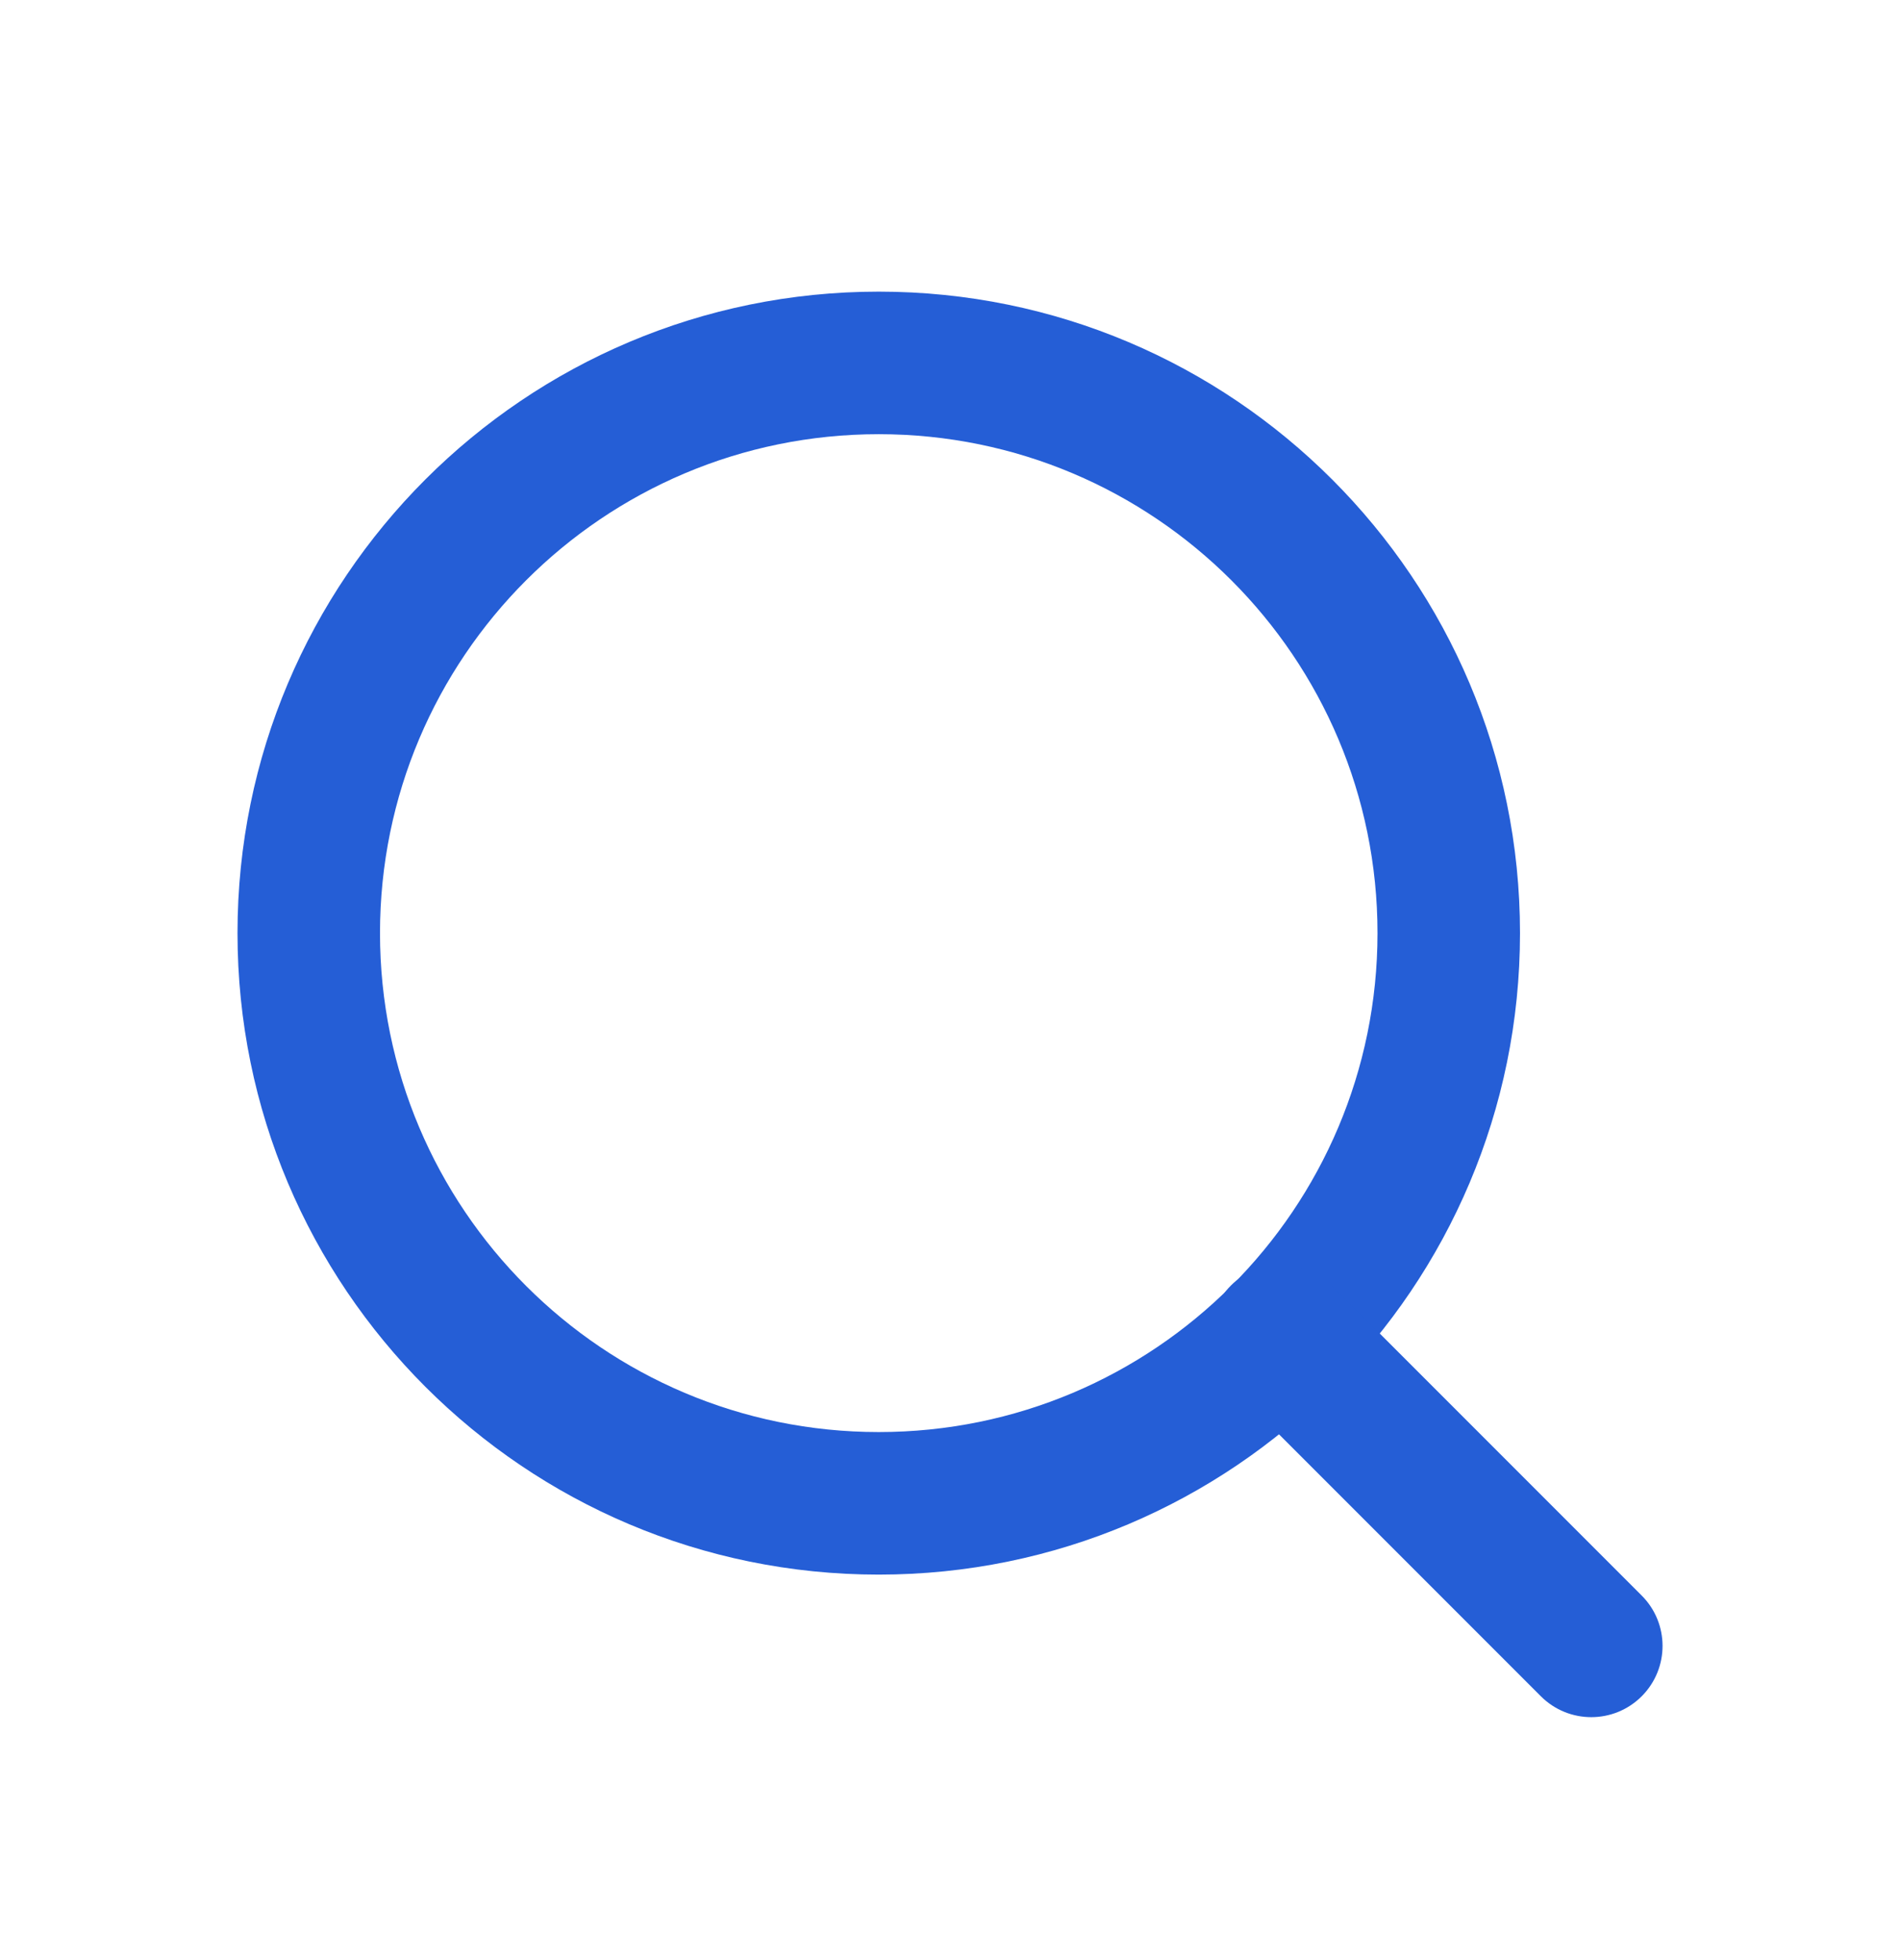 <svg width="32" height="33" viewBox="0 0 32 33" fill="none" xmlns="http://www.w3.org/2000/svg">
<path fill-rule="evenodd" clip-rule="evenodd" d="M14.8 7.31C10.161 7.31 6.4 11.071 6.4 15.71C6.4 20.349 10.161 24.11 14.8 24.11C19.439 24.11 23.2 20.349 23.2 15.71C23.2 11.071 19.439 7.31 14.8 7.31ZM4 15.71C4 9.745 8.835 4.91 14.8 4.91C20.765 4.91 25.6 9.745 25.6 15.71C25.6 21.675 20.765 26.51 14.8 26.51C8.835 26.51 4 21.675 4 15.71Z" fill="#255ED6"/>
<path fill-rule="evenodd" clip-rule="evenodd" d="M20.732 21.642C21.201 21.173 21.96 21.173 22.429 21.642L27.649 26.862C28.118 27.33 28.118 28.09 27.649 28.559C27.18 29.027 26.421 29.027 25.952 28.559L20.732 23.339C20.263 22.87 20.263 22.11 20.732 21.642Z" fill="#255ED6"/>
</svg>
